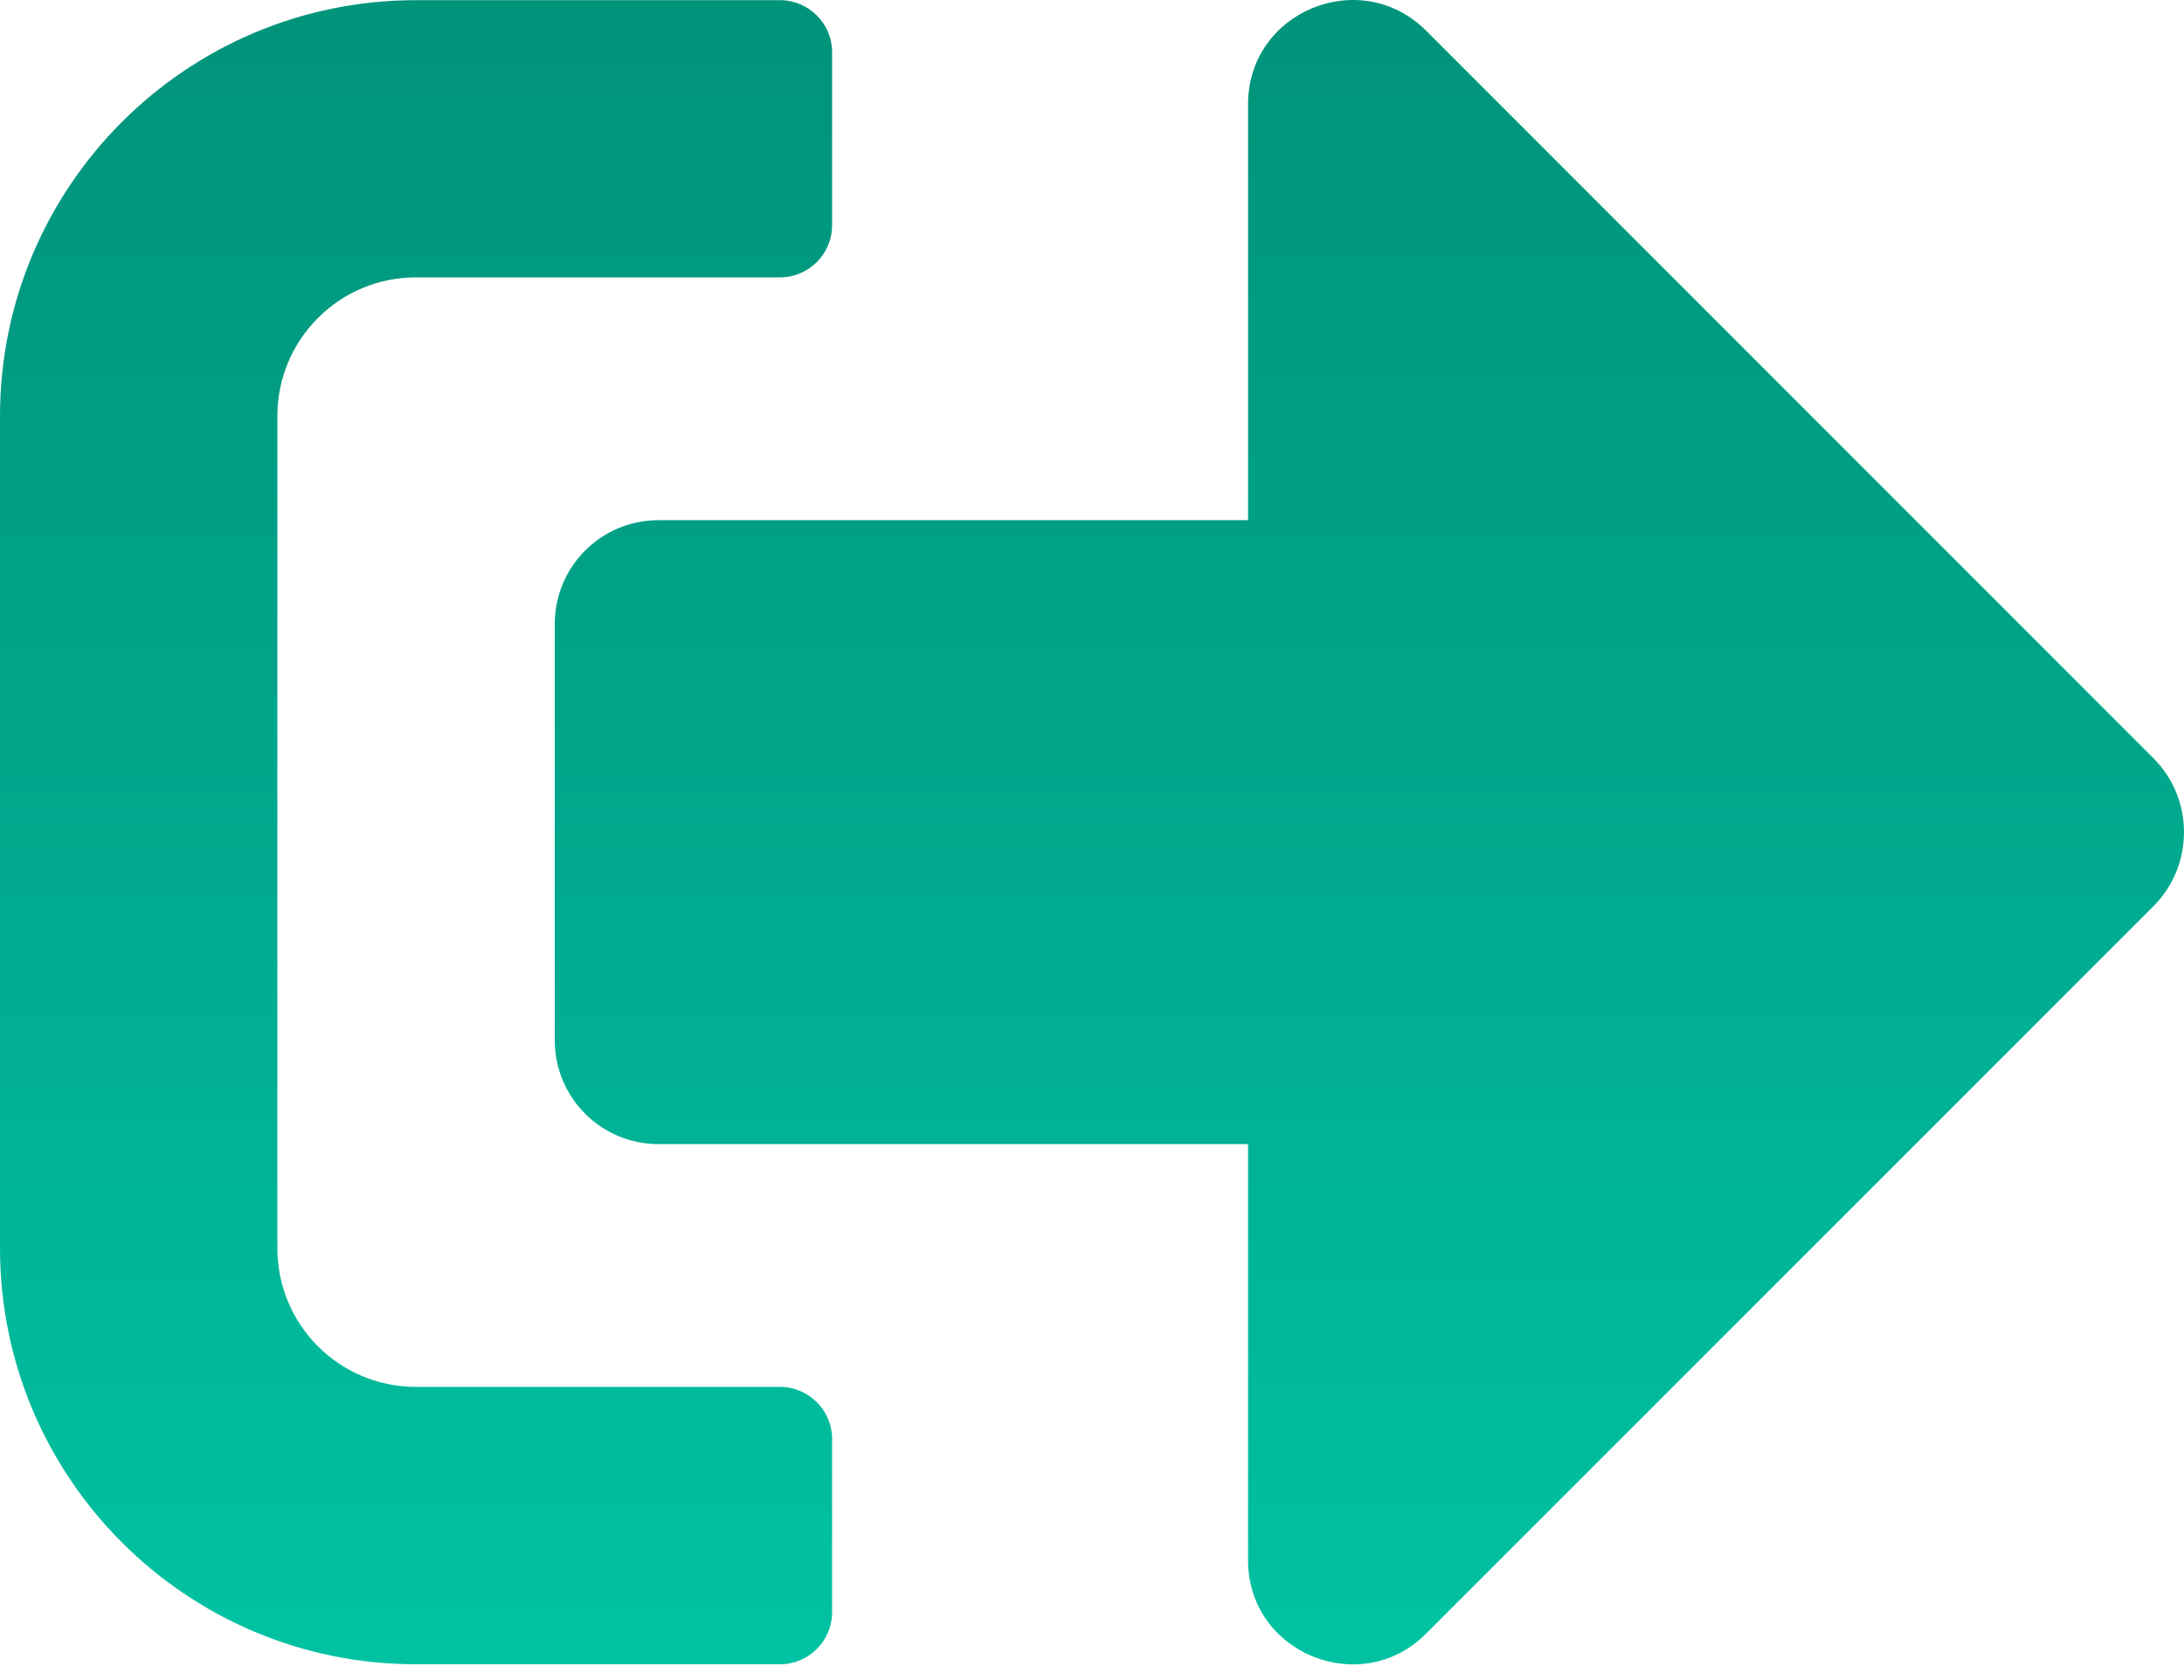 <?xml version="1.0" encoding="UTF-8"?>
<svg width="13px" height="10px" viewBox="0 0 13 10" version="1.1" xmlns="http://www.w3.org/2000/svg" xmlns:xlink="http://www.w3.org/1999/xlink">
    <!-- Generator: Sketch 49.1 (51147) - http://www.bohemiancoding.com/sketch -->
    <title>Shape</title>
    <desc>Created with Sketch.</desc>
    <defs>
        <linearGradient x1="50%" y1="97.268%" x2="50%" y2="4.222%" id="linearGradient-1">
            <stop stop-color="#00C2A2" offset="0%"></stop>
            <stop stop-color="#01A58A" offset="58.088%"></stop>
            <stop stop-color="#00947B" offset="100%"></stop>
        </linearGradient>
    </defs>
    <g id="00-Homepage" stroke="none" stroke-width="1" fill="none" fill-rule="evenodd">
        <g id="00_13-Nav-Bar---Dashboard-Dropdown" transform="translate(-982, -175)" fill="url(#linearGradient-1)" fill-rule="nonzero">
            <path d="M994.82,180.392 L990.487,184.725 C990.1,185.112 989.429,184.841 989.429,184.287 L989.429,181.81 L985.921,181.81 C985.578,181.81 985.302,181.534 985.302,181.191 L985.302,178.715 C985.302,178.372 985.578,178.096 985.921,178.096 L989.429,178.096 L989.429,175.62 C989.429,175.068 990.097,174.794 990.487,175.181 L994.82,179.515 C995.06,179.757 995.06,180.149 994.82,180.392 Z M986.953,184.596 L986.953,183.564 C986.953,183.394 986.813,183.255 986.643,183.255 L984.476,183.255 C984.02,183.255 983.651,182.886 983.651,182.429 L983.651,177.477 C983.651,177.02 984.02,176.651 984.476,176.651 L986.643,176.651 C986.813,176.651 986.953,176.512 986.953,176.342 L986.953,175.31 C986.953,175.14 986.813,175.001 986.643,175.001 L984.476,175.001 C983.109,175.001 982,176.11 982,177.477 L982,182.429 C982,183.797 983.109,184.906 984.476,184.906 L986.643,184.906 C986.813,184.906 986.953,184.767 986.953,184.596 Z" id="Shape"></path>
        </g>
    </g>
</svg>